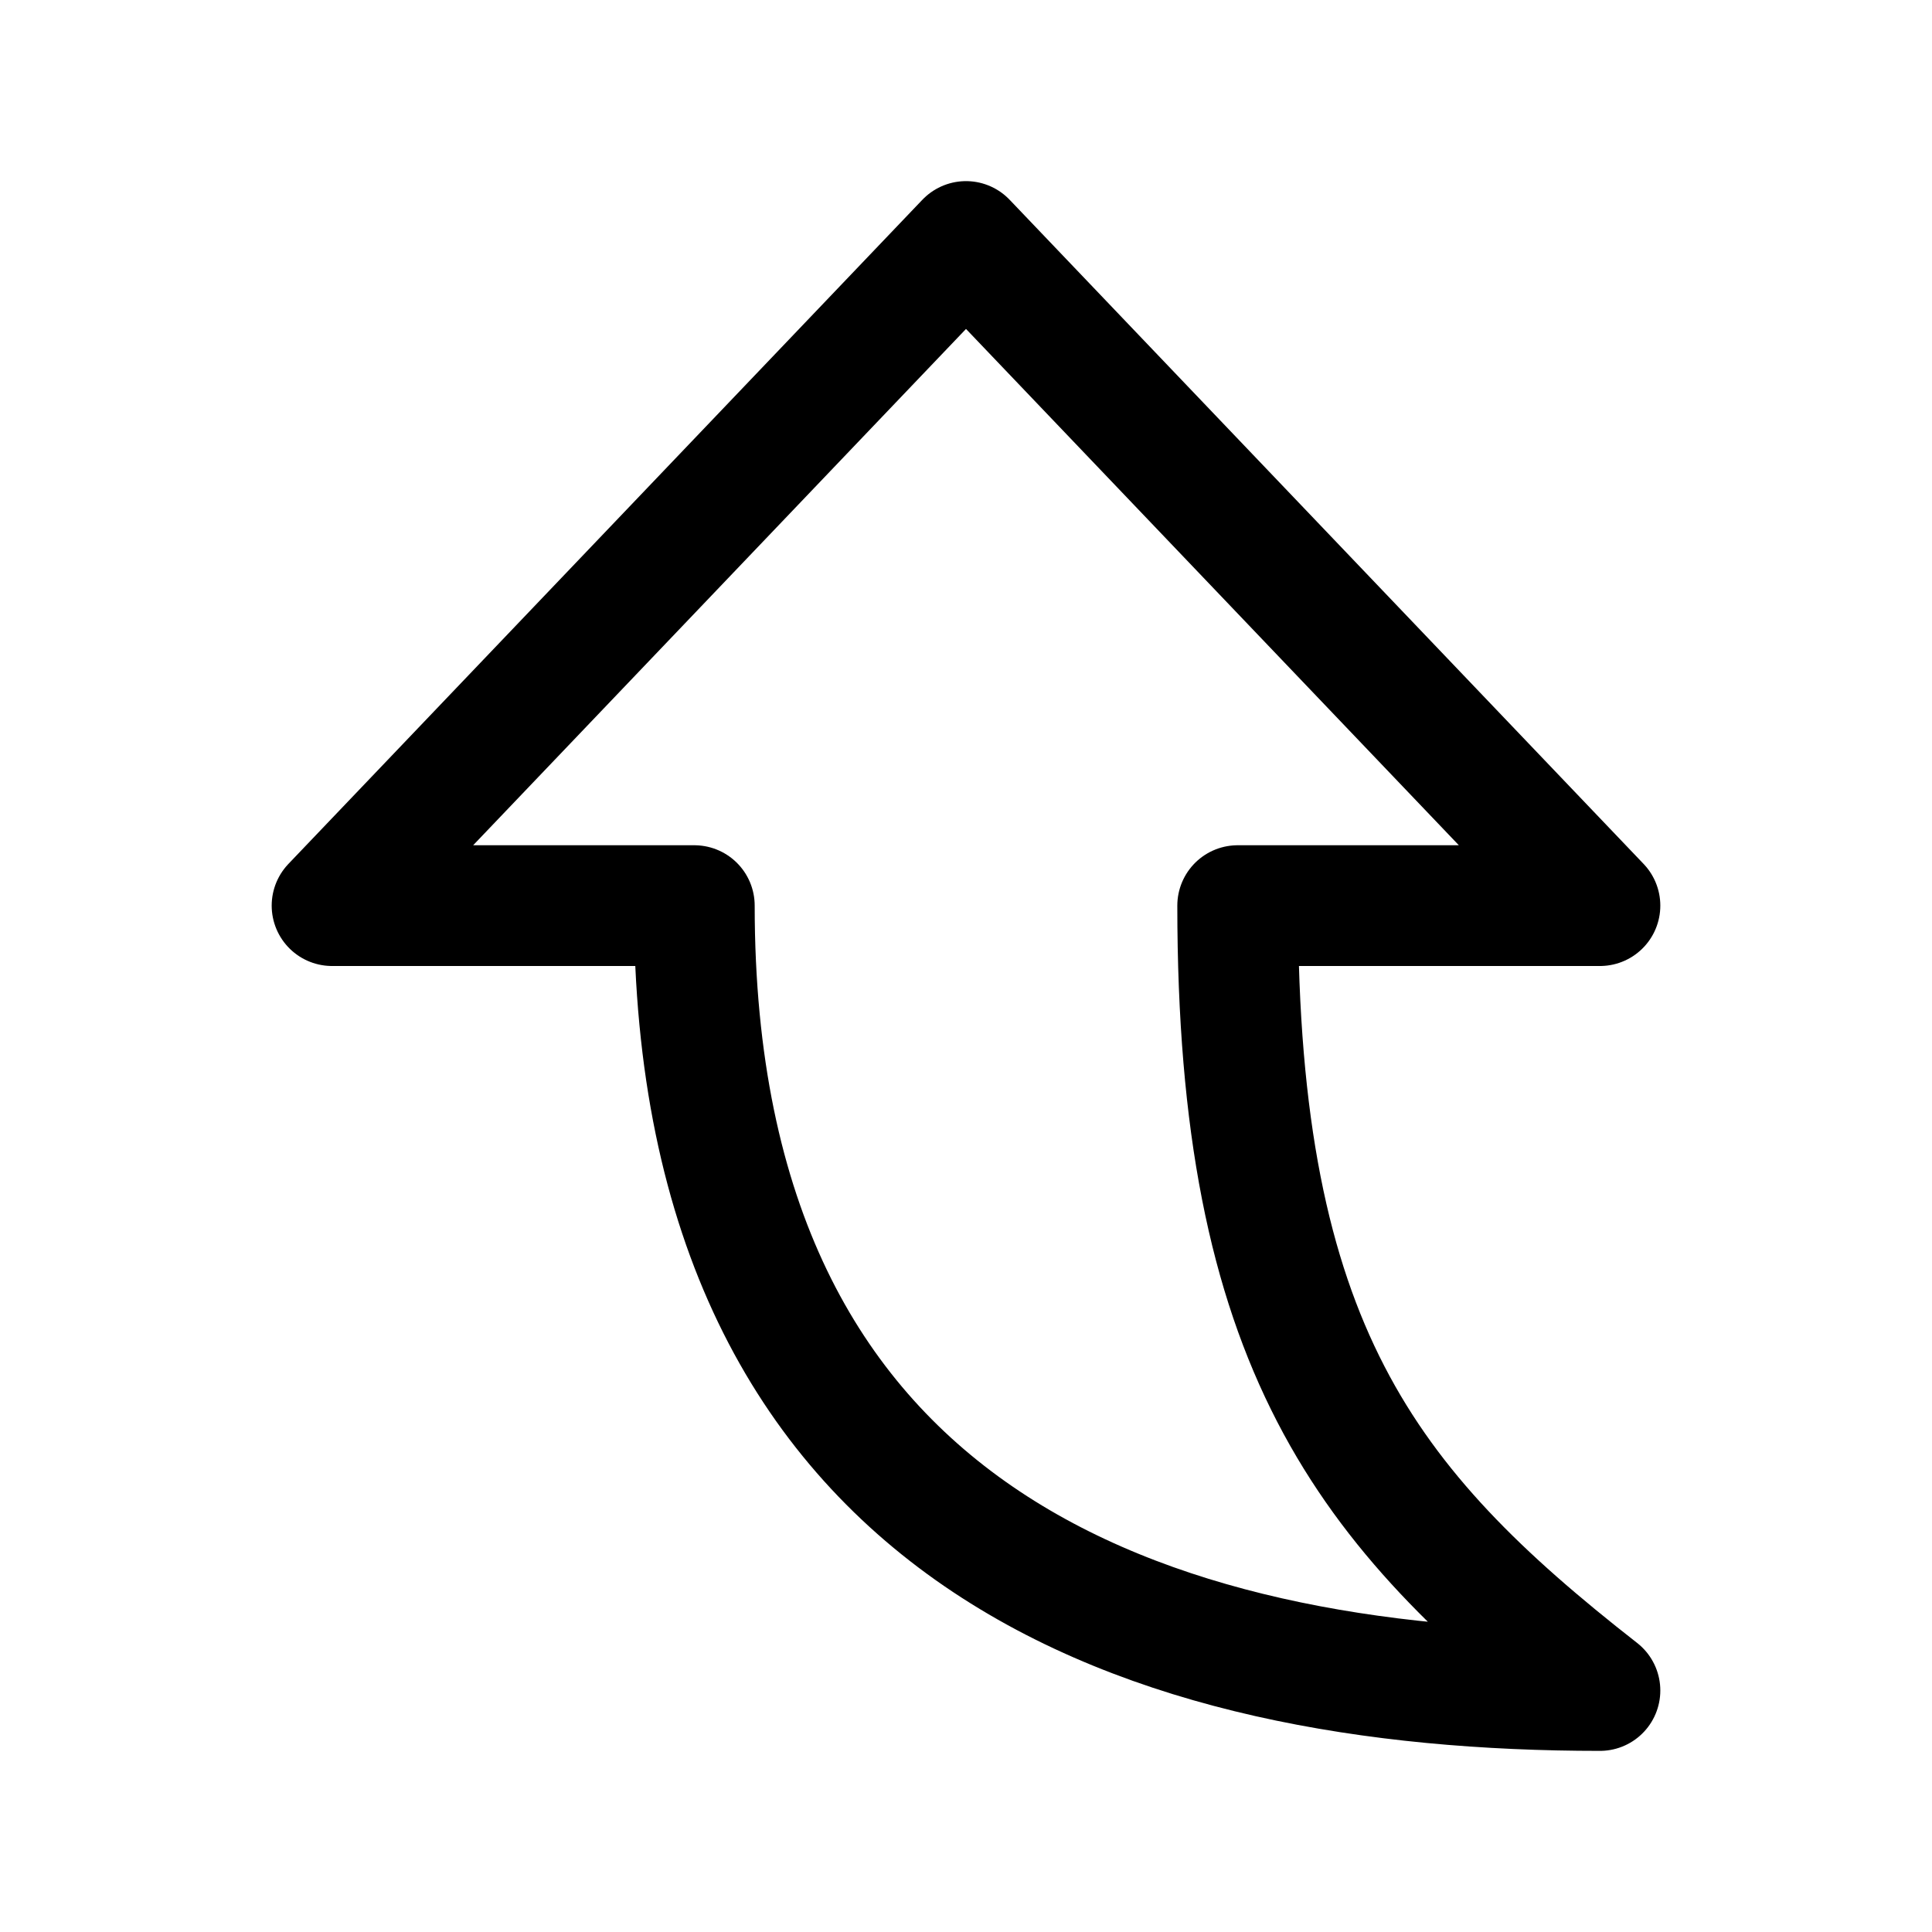 <svg xmlns="http://www.w3.org/2000/svg" viewBox="0 0 512 512"><path d="M256 64L88 240h96c0 168.4 120.8 208 240 208-62.2-48.6-96-91.6-96-208h96L256 64z" fill="none" stroke="#000" stroke-width="32" stroke-linejoin="round"/></svg>
